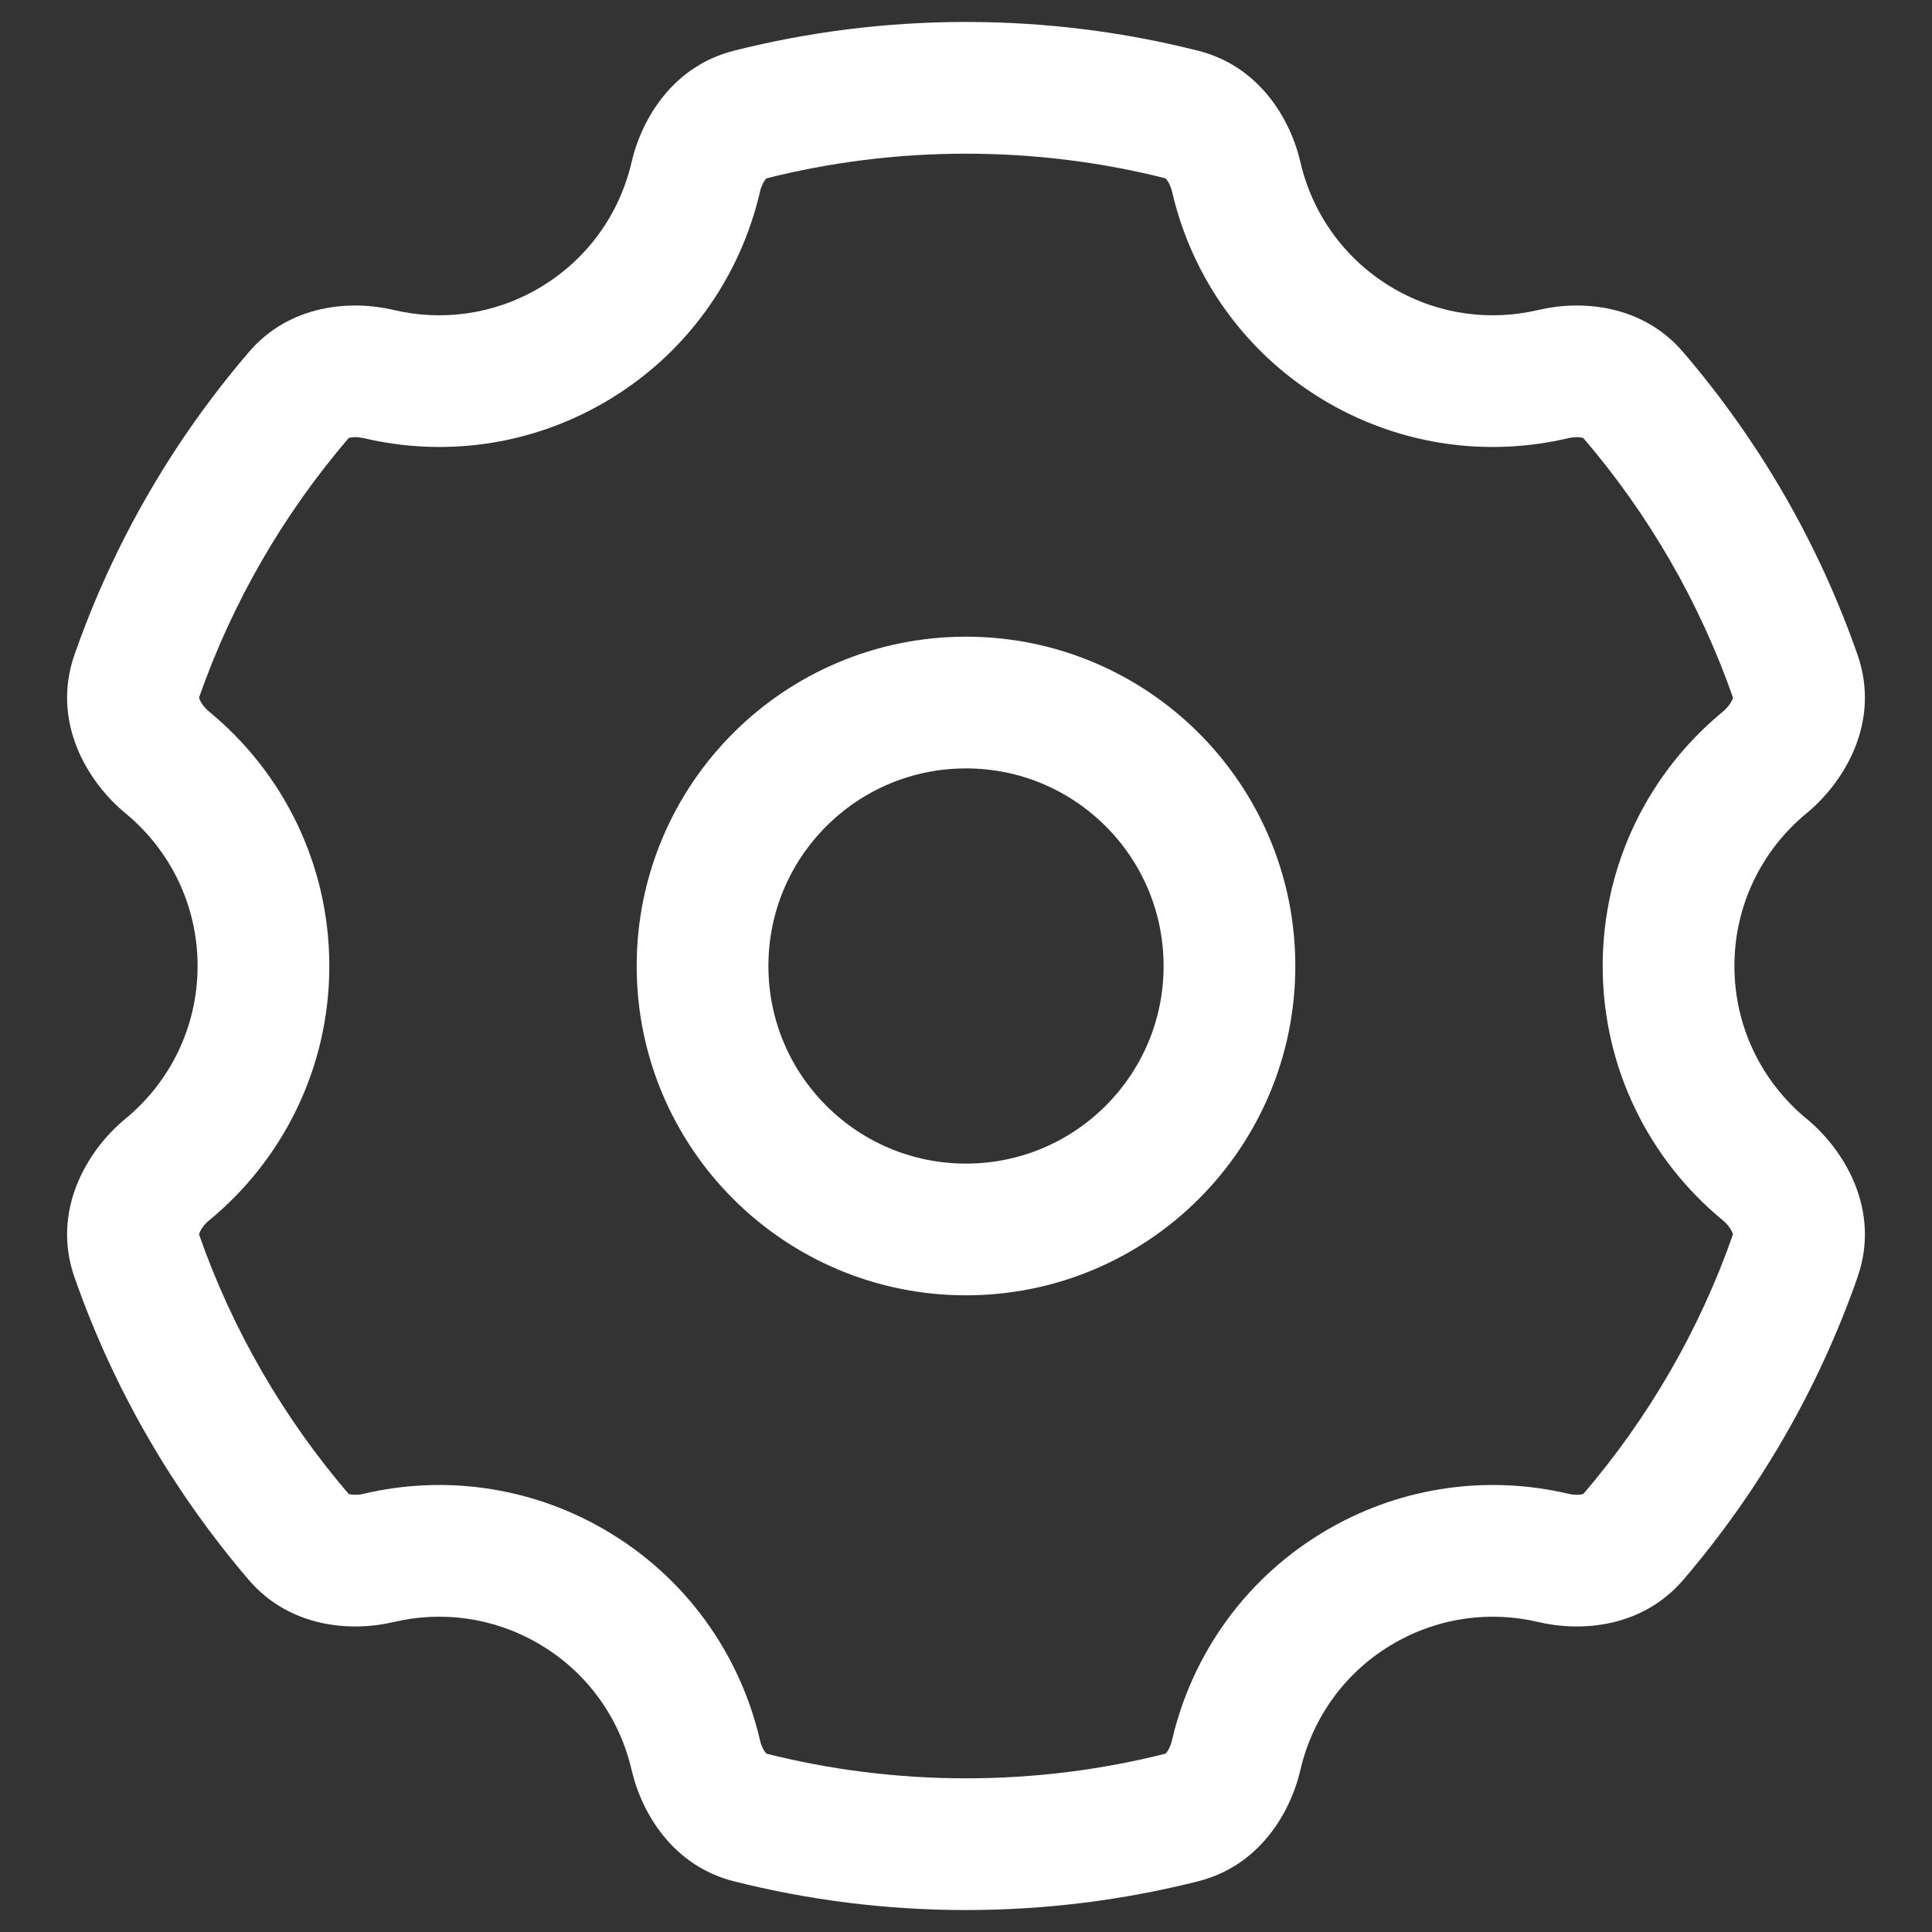 <svg width="22" height="22" viewBox="0 0 22 22" fill="none" xmlns="http://www.w3.org/2000/svg">
<rect x="0" y="0" width="22" height="22" fill="#333333" stroke="none"/>
<circle cx="3" cy="3" r="3" transform="matrix(-1 0 0 1 14 8)" stroke="white" stroke-width="1.5"/>
<path d="M15.5 3.938L15.875 3.288L15.875 3.288L15.5 3.938ZM15.5 18.062L15.125 17.413L15.5 18.062ZM6.5 18.062L6.125 18.712H6.125L6.5 18.062ZM6.5 3.938L6.875 4.587L6.5 3.938ZM7.923 2.015L7.192 1.846L7.923 2.015ZM4.312 17.74L4.14 17.01L4.312 17.74ZM3.403 17.503L3.973 17.015L3.403 17.503ZM8.539 20.695L8.723 19.968L8.539 20.695ZM7.923 19.985L8.654 19.816L7.923 19.985ZM14.077 19.985L13.346 19.816L14.077 19.985ZM13.461 20.695L13.645 21.422L13.461 20.695ZM18.597 17.503L18.027 17.015L18.597 17.503ZM20.444 7.703L21.152 7.456L20.444 7.703ZM20.094 8.684L19.617 8.105L20.094 8.684ZM17.688 4.26L17.516 3.53L17.688 4.26ZM20.094 13.316L19.617 13.895L20.094 13.316ZM20.444 14.297L19.736 14.05L20.444 14.297ZM14.077 2.015L13.347 2.184L14.077 2.015ZM13.347 2.184C13.572 3.16 14.188 4.046 15.125 4.587L15.875 3.288C15.313 2.963 14.944 2.434 14.808 1.846L13.347 2.184ZM15.125 4.587C15.986 5.084 16.964 5.201 17.86 4.989L17.516 3.53C16.977 3.657 16.392 3.587 15.875 3.288L15.125 4.587ZM21.152 7.456C20.706 6.179 20.027 5.013 19.166 4.009L18.027 4.985C18.769 5.85 19.353 6.853 19.736 7.95L21.152 7.456ZM19.75 11C19.75 10.301 20.068 9.676 20.57 9.262L19.617 8.105C18.783 8.791 18.25 9.834 18.25 11H19.75ZM20.57 12.738C20.068 12.324 19.75 11.699 19.75 11H18.25C18.25 12.166 18.783 13.209 19.617 13.895L20.57 12.738ZM19.167 17.991C20.027 16.986 20.706 15.82 21.152 14.544L19.736 14.05C19.353 15.147 18.769 16.15 18.027 17.015L19.167 17.991ZM15.875 18.712C16.392 18.413 16.977 18.343 17.516 18.47L17.86 17.01C16.964 16.799 15.986 16.916 15.125 17.413L15.875 18.712ZM14.808 20.154C14.944 19.566 15.313 19.036 15.875 18.712L15.125 17.413C14.188 17.954 13.572 18.84 13.346 19.816L14.808 20.154ZM11 21.75C11.912 21.75 12.798 21.636 13.645 21.422L13.277 19.968C12.549 20.152 11.787 20.25 11 20.25V21.75ZM8.355 21.422C9.202 21.636 10.088 21.75 11 21.75V20.25C10.213 20.25 9.451 20.152 8.723 19.968L8.355 21.422ZM6.125 18.712C6.687 19.036 7.056 19.566 7.192 20.154L8.654 19.816C8.428 18.84 7.812 17.954 6.875 17.413L6.125 18.712ZM4.484 18.47C5.023 18.343 5.608 18.413 6.125 18.712L6.875 17.413C6.014 16.916 5.036 16.799 4.14 17.01L4.484 18.47ZM0.848 14.544C1.294 15.82 1.973 16.986 2.833 17.991L3.973 17.015C3.231 16.15 2.647 15.147 2.264 14.05L0.848 14.544ZM2.25 11C2.25 11.699 1.932 12.324 1.43 12.738L2.383 13.895C3.217 13.209 3.75 12.166 3.75 11H2.25ZM1.43 9.262C1.932 9.676 2.25 10.301 2.25 11H3.75C3.75 9.834 3.217 8.791 2.383 8.105L1.43 9.262ZM2.834 4.009C1.973 5.013 1.294 6.179 0.848 7.456L2.264 7.95C2.647 6.853 3.231 5.85 3.973 4.985L2.834 4.009ZM6.125 3.288C5.608 3.587 5.023 3.657 4.484 3.53L4.14 4.989C5.036 5.201 6.014 5.084 6.875 4.587L6.125 3.288ZM7.192 1.846C7.056 2.434 6.687 2.963 6.125 3.288L6.875 4.587C7.812 4.046 8.428 3.16 8.654 2.184L7.192 1.846ZM11 0.25C10.088 0.25 9.202 0.364 8.355 0.578L8.723 2.032C9.451 1.848 10.213 1.75 11 1.75V0.25ZM13.645 0.578C12.798 0.364 11.912 0.25 11 0.25V1.75C11.787 1.75 12.549 1.848 13.277 2.032L13.645 0.578ZM8.654 2.184C8.669 2.117 8.696 2.069 8.716 2.044C8.734 2.023 8.737 2.029 8.723 2.032L8.355 0.578C7.664 0.753 7.307 1.35 7.192 1.846L8.654 2.184ZM2.383 8.105C2.322 8.055 2.287 8 2.273 7.964C2.261 7.933 2.27 7.935 2.264 7.95L0.848 7.456C0.582 8.218 0.994 8.904 1.43 9.262L2.383 8.105ZM4.14 17.01C4.072 17.026 4.018 17.023 3.987 17.016C3.96 17.01 3.963 17.004 3.973 17.015L2.833 17.991C3.297 18.531 3.988 18.587 4.484 18.47L4.14 17.01ZM8.723 19.968C8.737 19.971 8.734 19.977 8.716 19.956C8.696 19.931 8.669 19.883 8.654 19.816L7.192 20.154C7.307 20.65 7.664 21.247 8.355 21.422L8.723 19.968ZM13.346 19.816C13.331 19.883 13.304 19.931 13.284 19.956C13.266 19.977 13.263 19.971 13.277 19.968L13.645 21.422C14.336 21.247 14.693 20.65 14.808 20.154L13.346 19.816ZM18.027 17.015C18.037 17.004 18.04 17.01 18.013 17.016C17.982 17.023 17.927 17.026 17.86 17.01L17.516 18.47C18.012 18.587 18.703 18.531 19.167 17.991L18.027 17.015ZM19.736 7.95C19.73 7.935 19.739 7.933 19.727 7.964C19.713 8 19.677 8.055 19.617 8.105L20.57 9.262C21.006 8.904 21.418 8.218 21.152 7.456L19.736 7.95ZM2.264 14.05C2.27 14.065 2.261 14.067 2.273 14.036C2.287 14 2.322 13.945 2.383 13.895L1.43 12.738C0.994 13.096 0.582 13.782 0.848 14.544L2.264 14.05ZM17.86 4.989C17.927 4.974 17.982 4.976 18.013 4.984C18.04 4.99 18.036 4.995 18.027 4.985L19.166 4.009C18.703 3.468 18.011 3.413 17.516 3.53L17.86 4.989ZM3.973 4.985C3.964 4.995 3.96 4.99 3.987 4.984C4.018 4.976 4.073 4.974 4.14 4.989L4.484 3.53C3.989 3.413 3.297 3.468 2.834 4.009L3.973 4.985ZM19.617 13.895C19.677 13.945 19.713 14 19.727 14.036C19.739 14.067 19.73 14.065 19.736 14.05L21.152 14.544C21.418 13.782 21.006 13.096 20.57 12.738L19.617 13.895ZM14.808 1.846C14.693 1.35 14.336 0.753 13.645 0.578L13.277 2.032C13.263 2.029 13.266 2.023 13.284 2.044C13.304 2.069 13.331 2.117 13.347 2.184L14.808 1.846Z" fill="white"/>
</svg>
